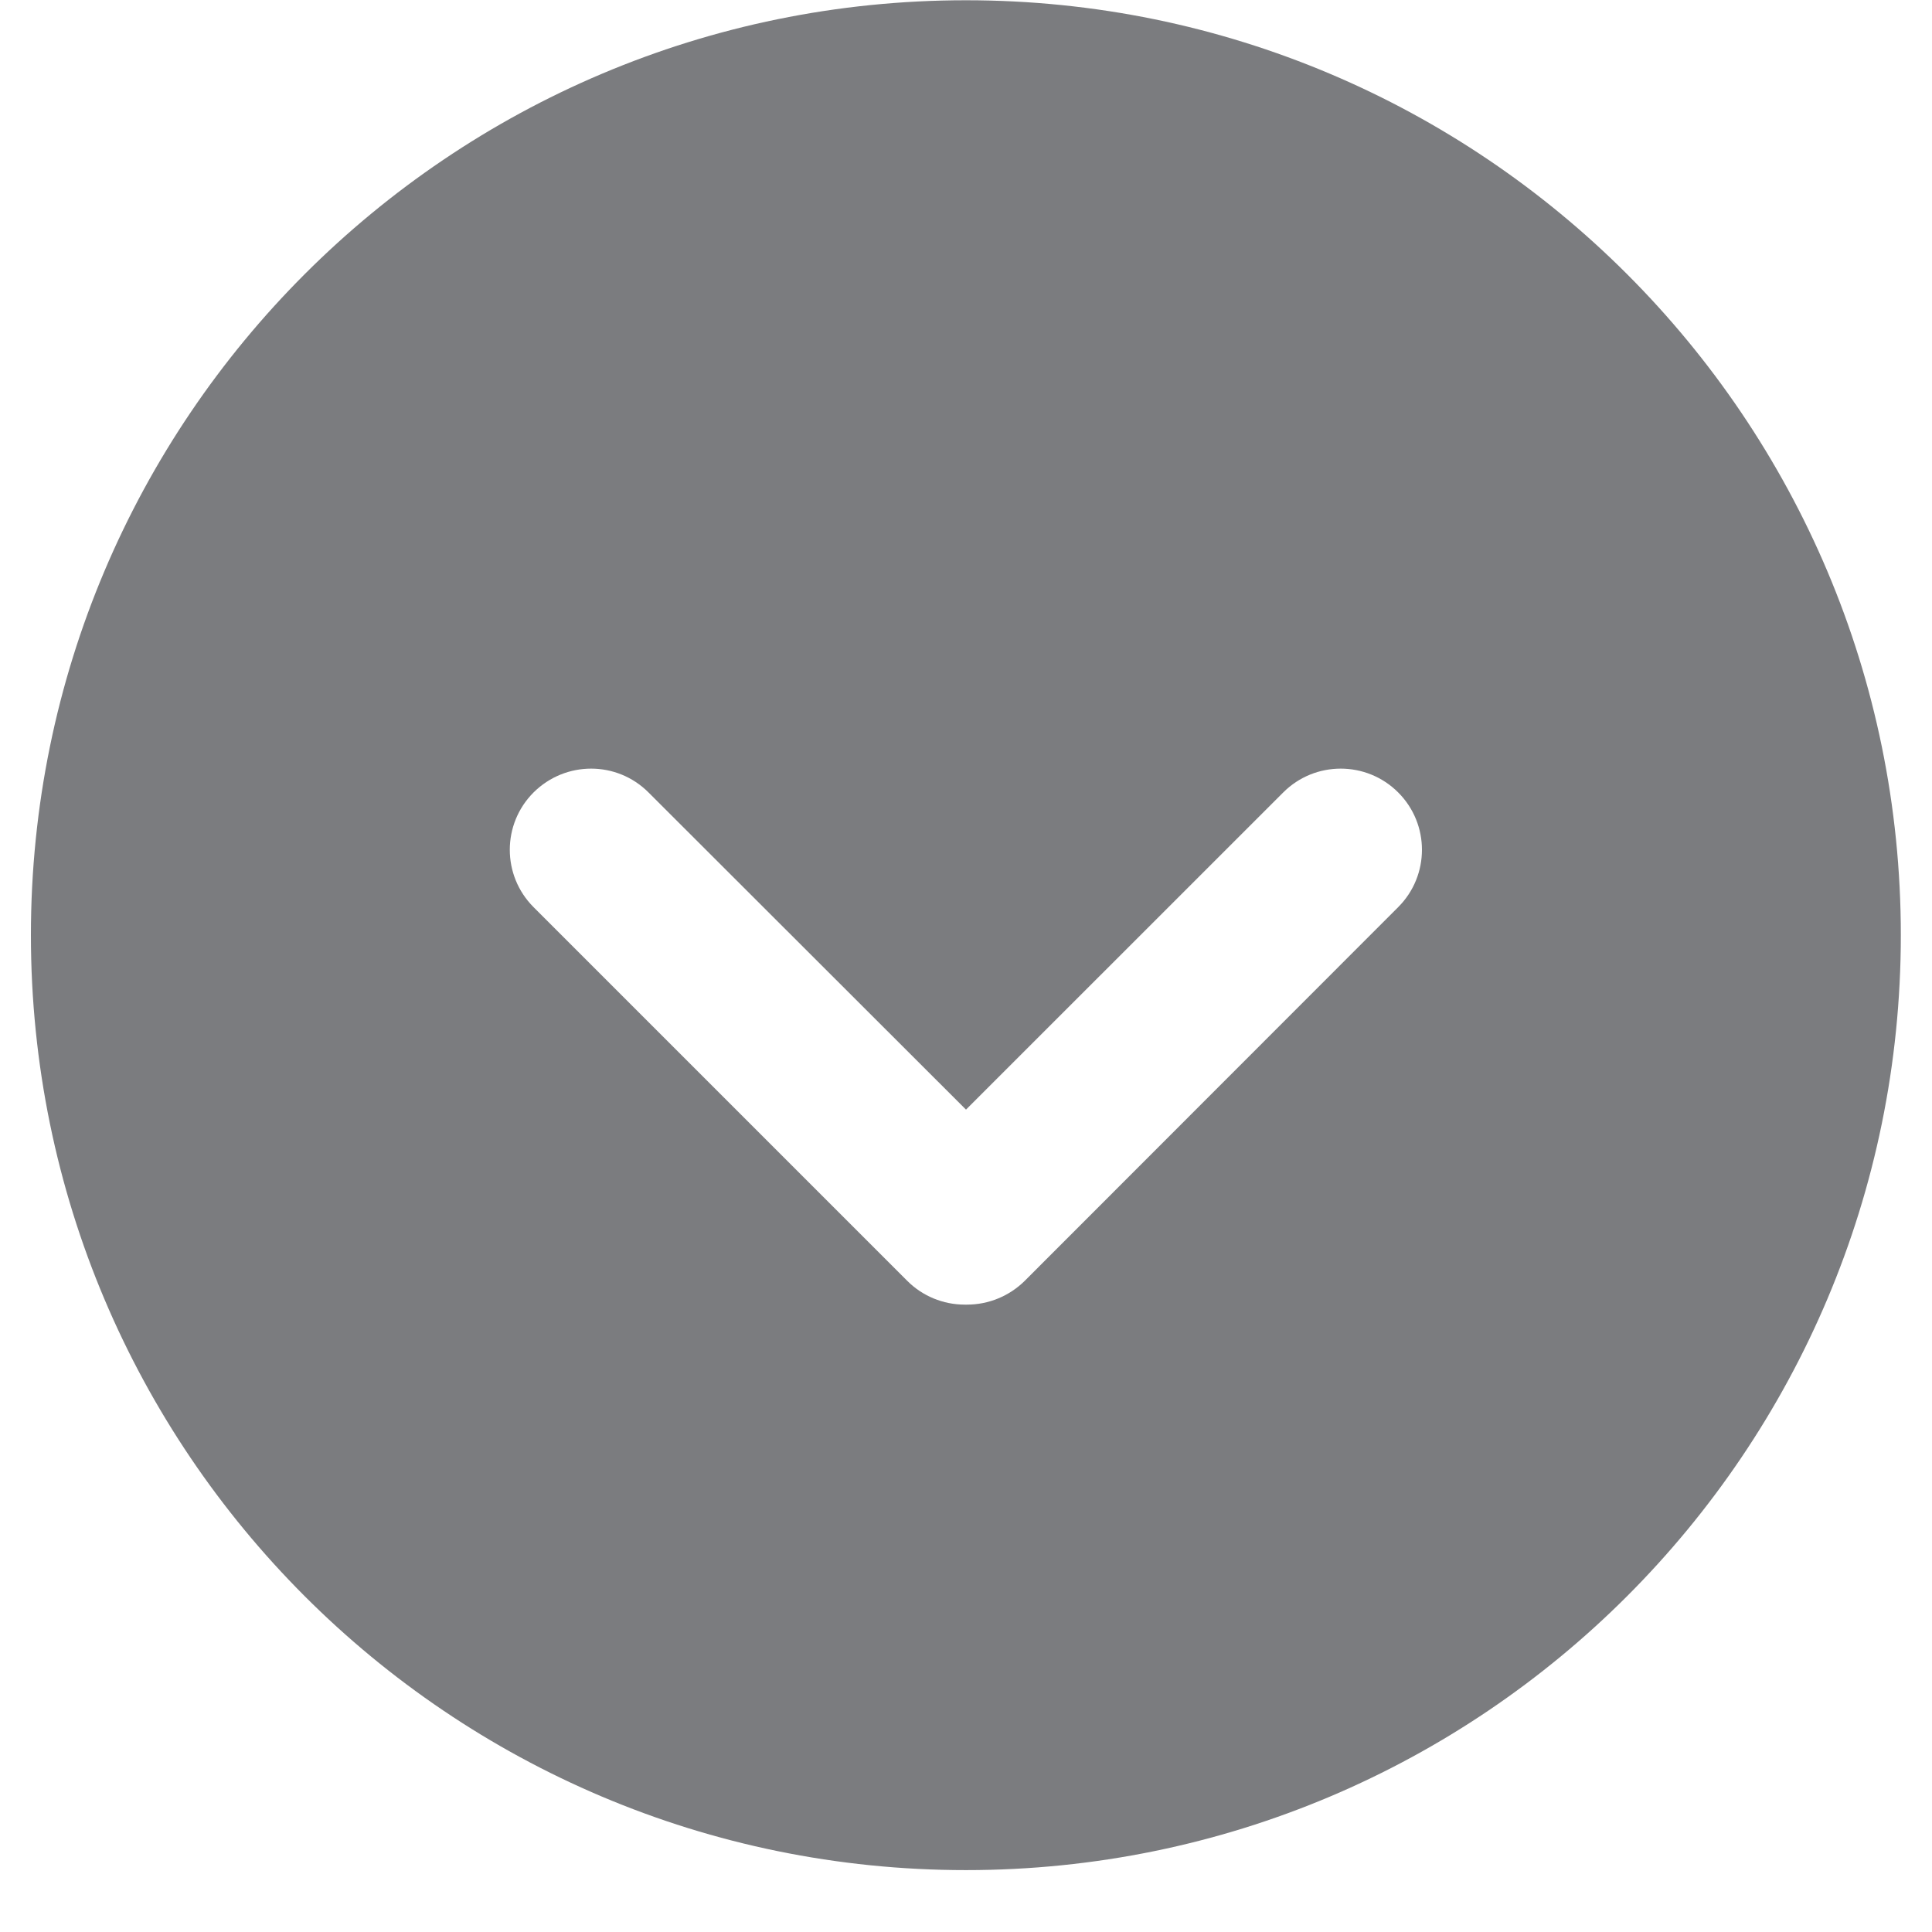 <svg xmlns="http://www.w3.org/2000/svg" xmlns:xlink="http://www.w3.org/1999/xlink" width="40" zoomAndPan="magnify" viewBox="0 0 30 30" height="40" preserveAspectRatio="xMidYMid meet" version="1.0"><defs><clipPath id="id1"><path d="M 0.484 0 L 29.516 0 L 29.516 29.031 L 0.484 29.031 Z M 0.484 0 " clip-rule="nonzero"/></clipPath></defs><g clip-path="url(#id1)"><path fill="#7b7c7f" d="M 21.711 14.086 L 15.91 19.891 C 15.672 20.125 15.352 20.258 15.016 20.258 L 14.98 20.258 C 14.645 20.258 14.324 20.125 14.09 19.891 L 8.285 14.086 C 7.793 13.594 7.793 12.797 8.285 12.305 C 8.781 11.812 9.578 11.812 10.07 12.305 L 15 17.23 L 19.926 12.305 C 20.418 11.812 21.219 11.812 21.711 12.305 C 22.203 12.797 22.203 13.594 21.711 14.086 Z M 15 0.004 C 6.98 0.004 0.48 6.504 0.48 14.52 C 0.48 22.539 6.98 29.039 15 29.039 C 23.016 29.039 29.516 22.539 29.516 14.52 C 29.516 6.504 23.016 0.004 15 0.004 " fill-opacity="1" fill-rule="nonzero"/></g></svg>